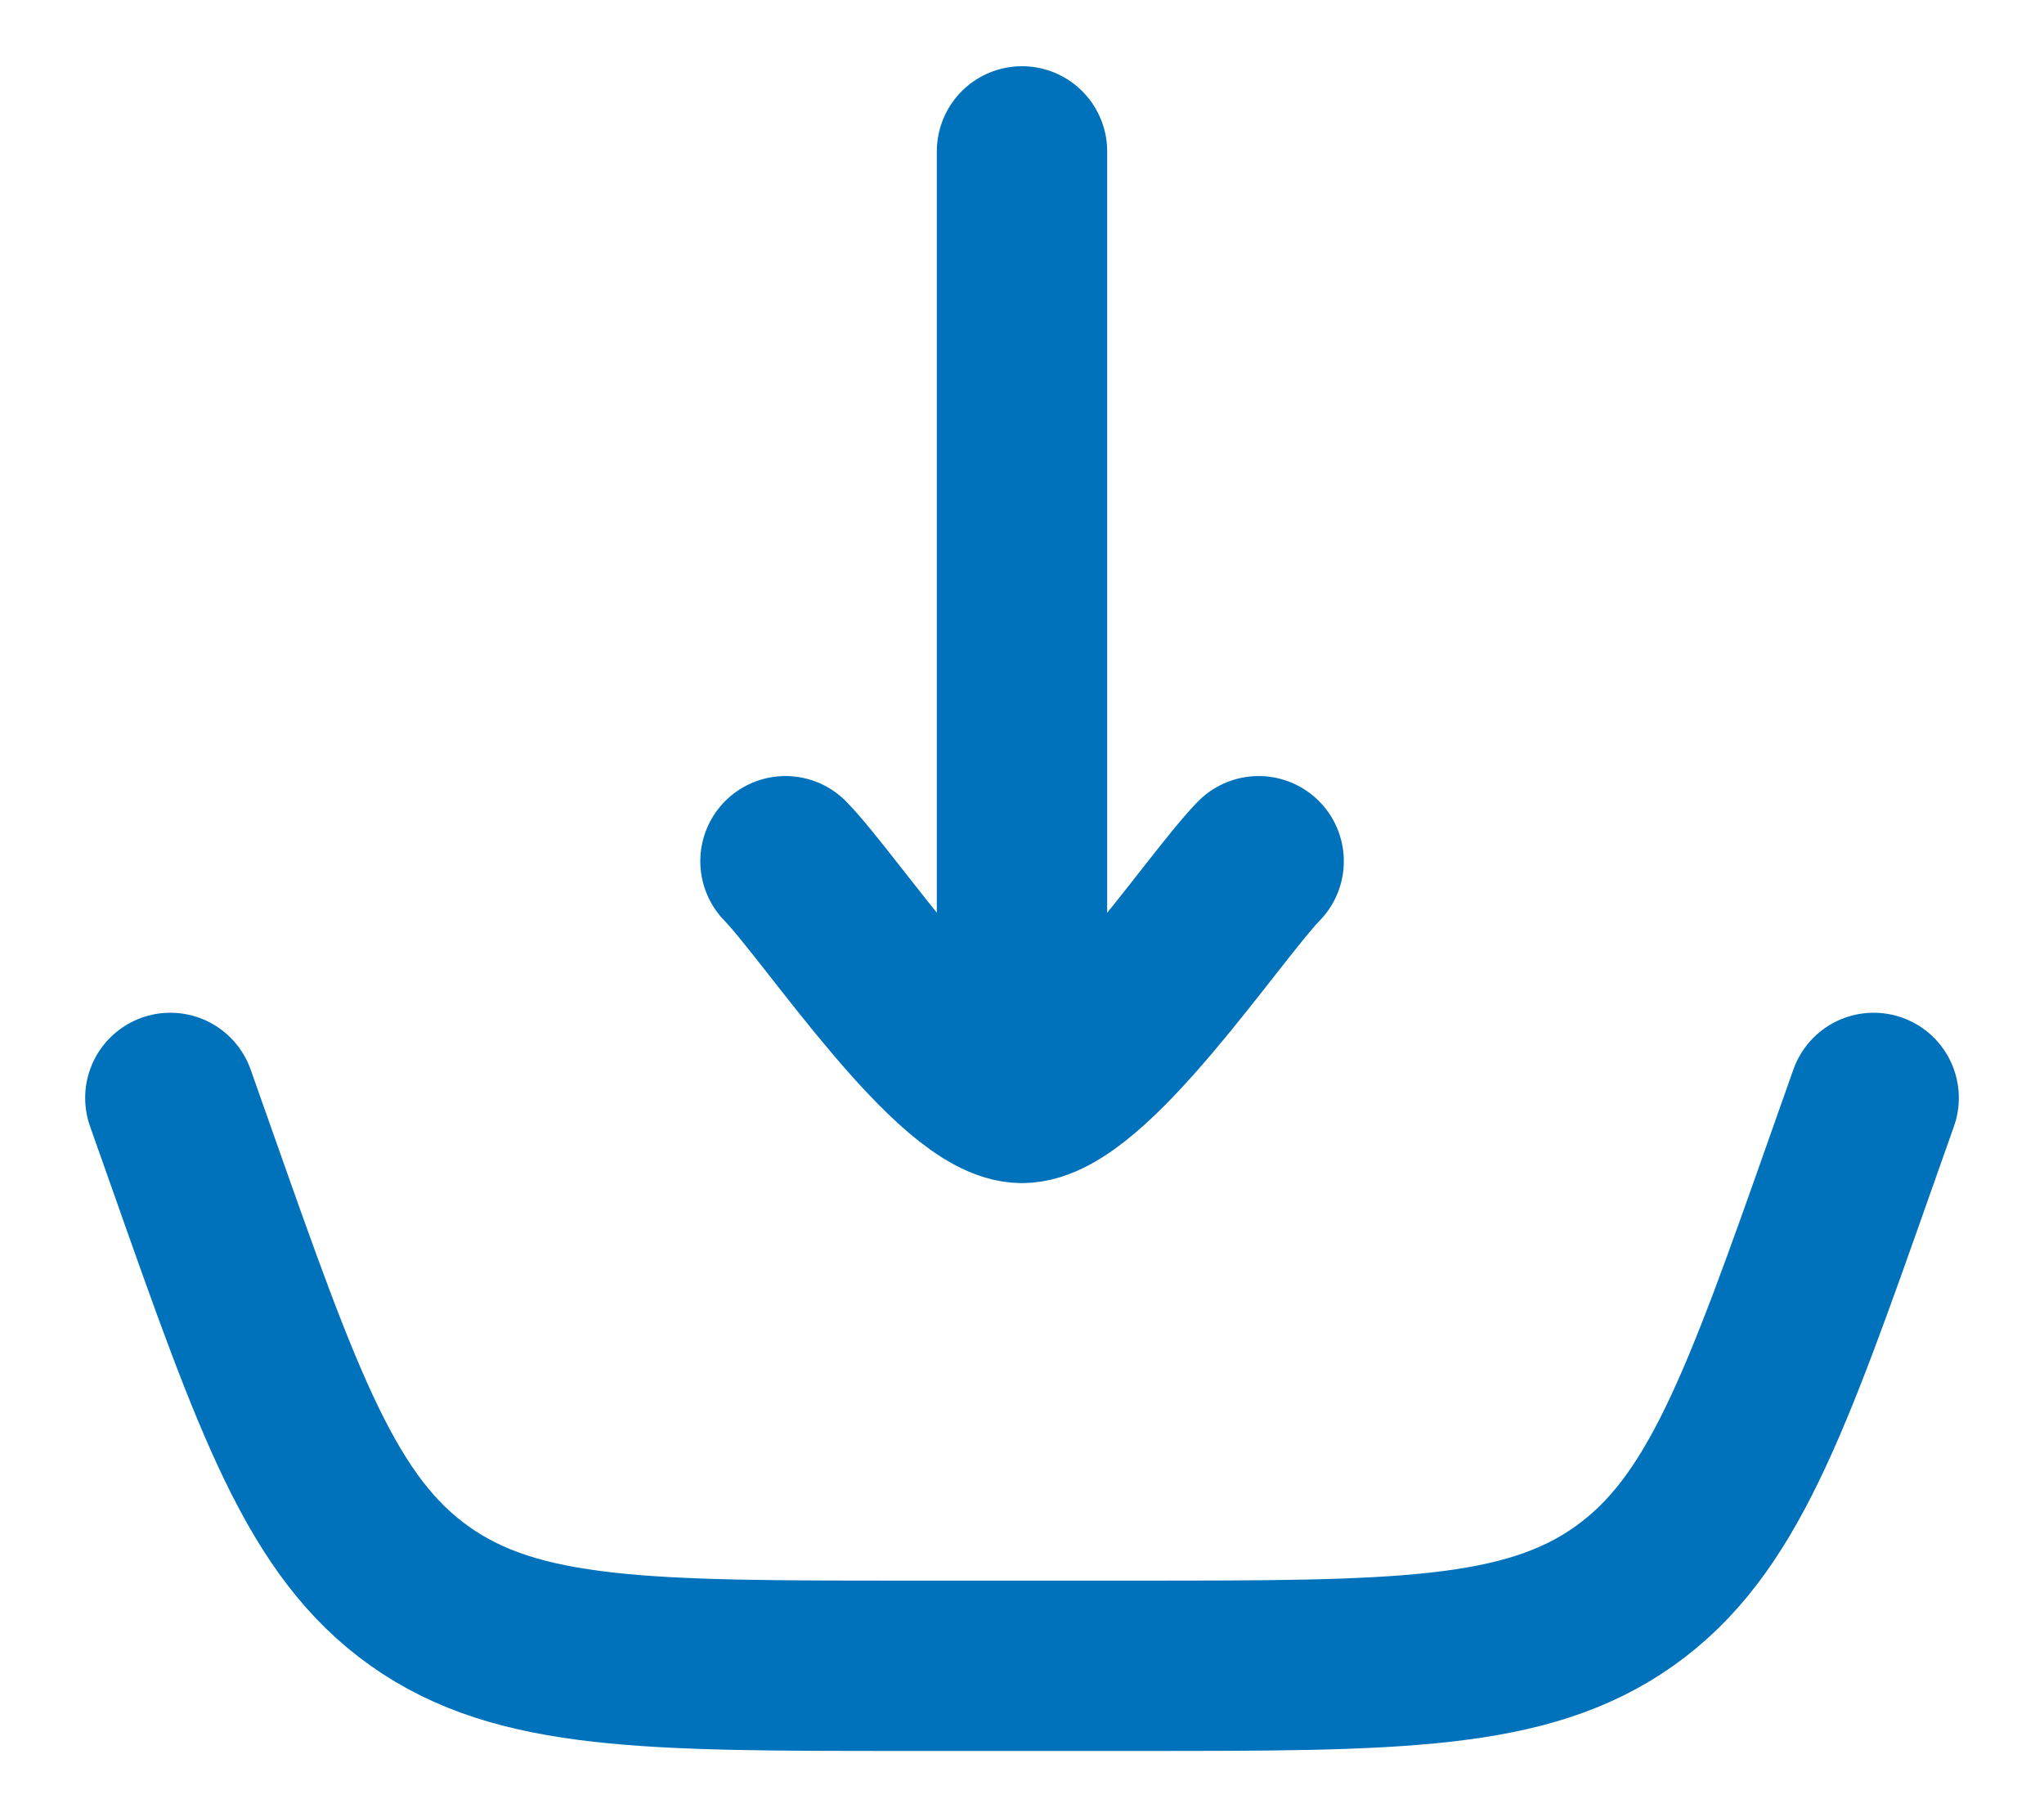 <svg width="18" height="16" viewBox="0 0 18 16" fill="none" xmlns="http://www.w3.org/2000/svg">
<path d="M1.5 9.667L1.695 10.219C2.453 12.368 2.833 13.443 3.698 14.055C4.563 14.667 5.703 14.667 7.981 14.667H10.018C12.297 14.667 13.437 14.667 14.302 14.055C15.167 13.443 15.547 12.368 16.305 10.219L16.5 9.667" stroke="#0072BB" stroke-width="1.5" stroke-linecap="round"/>
<path d="M9 9.667V1.333M9 9.667C8.417 9.667 7.327 8.005 6.917 7.583M9 9.667C9.584 9.667 10.674 8.005 11.084 7.583" stroke="#0072BB" stroke-width="1.5" stroke-linecap="round" stroke-linejoin="round"/>
</svg>
